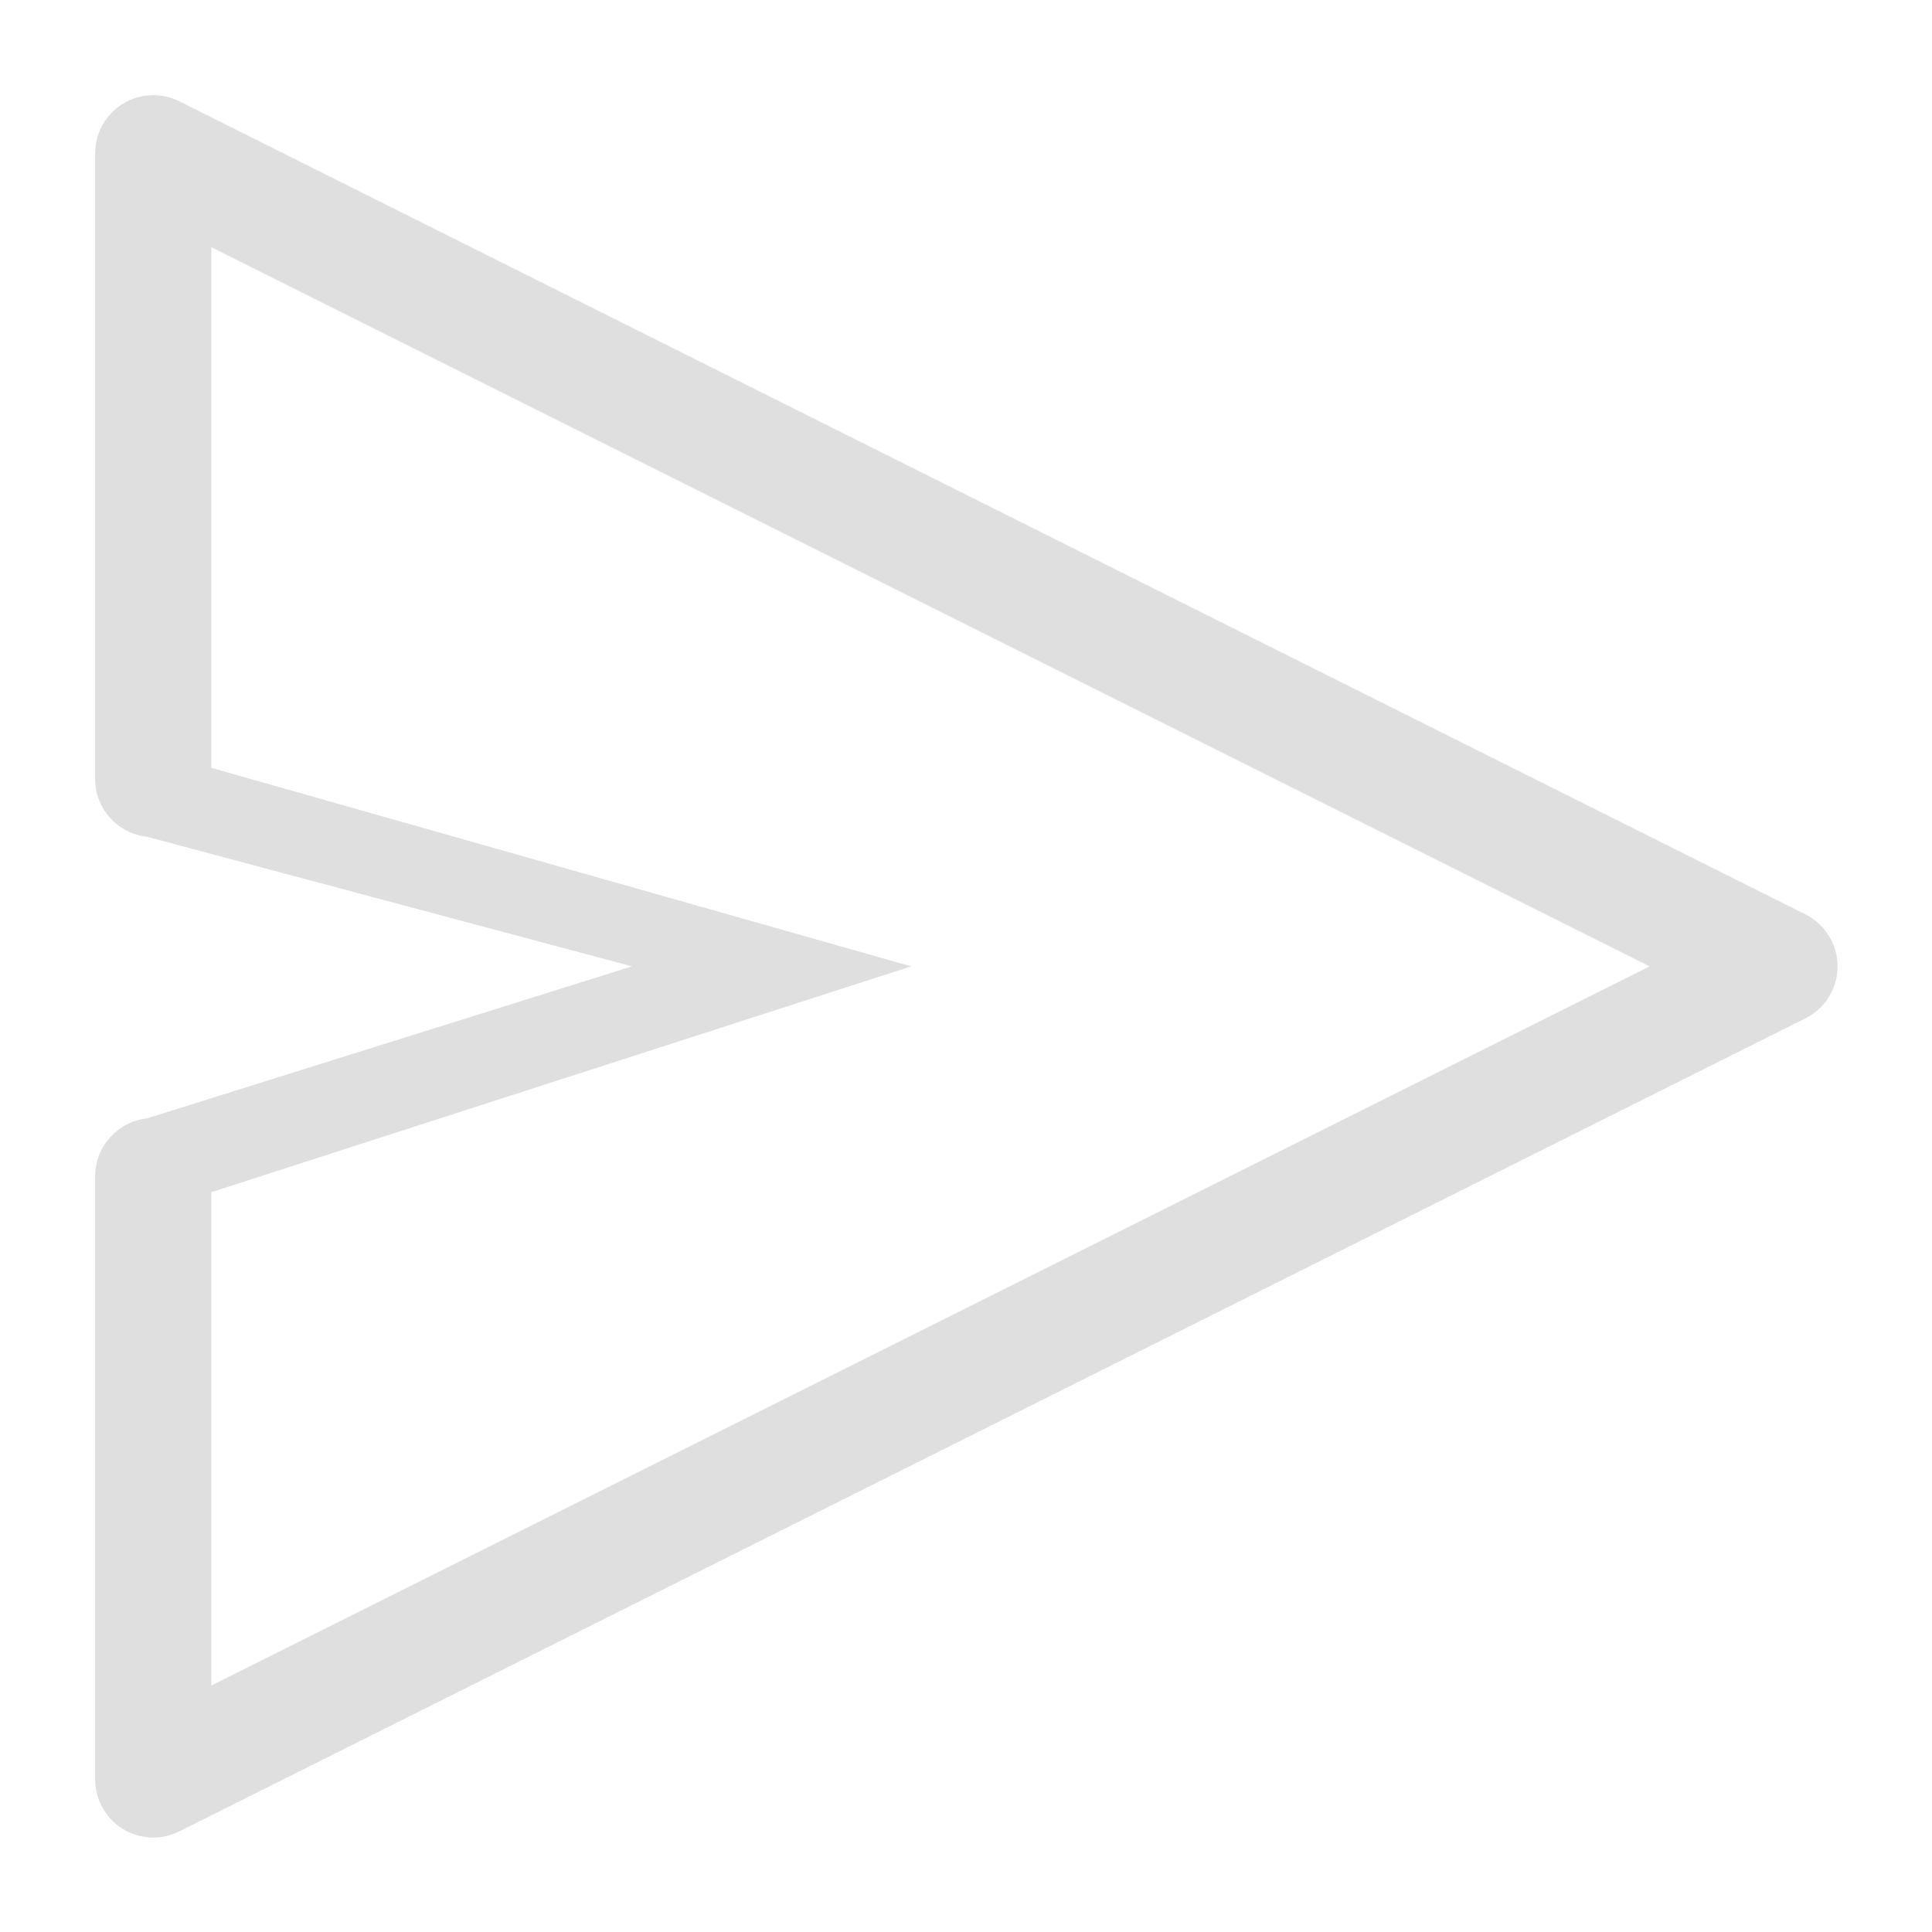 <svg xmlns="http://www.w3.org/2000/svg" style="clip-rule:evenodd;fill-rule:evenodd;stroke-linejoin:round;stroke-miterlimit:2" viewBox="0 0 16 16">
 <defs>
  <style id="current-color-scheme" type="text/css">
   .ColorScheme-Text { color:#dfdfdf; } .ColorScheme-Highlight { color:#4285f4; } .ColorScheme-NeutralText { color:#ff9800; } .ColorScheme-PositiveText { color:#4caf50; } .ColorScheme-NegativeText { color:#f44336; }
  </style>
 </defs>
 <g transform="matrix(.962 0 0 .962 .307 .307)">
  <path style="fill:currentColor" class="ColorScheme-Text" d="m5.121 8-4.176-1.116c-0.253-0.028-0.445-0.242-0.445-0.497v-5.387c0-0.173 0.09-0.334 0.237-0.425 0.148-0.091 0.332-0.1 0.487-0.022l14 7c0.169 0.084 0.276 0.258 0.276 0.447s-0.107 0.363-0.276 0.447l-14 7c-0.155 0.078-0.339 0.069-0.487-0.022-0.147-0.091-0.237-0.252-0.237-0.425v-5.194c0-0.254 0.192-0.468 0.445-0.497l4.176-1.309zm-3.621 1.944v4.247l12.382-6.191-12.382-6.191v4.482l6.025 1.709-6.025 1.944z"/>
 </g>
</svg>
